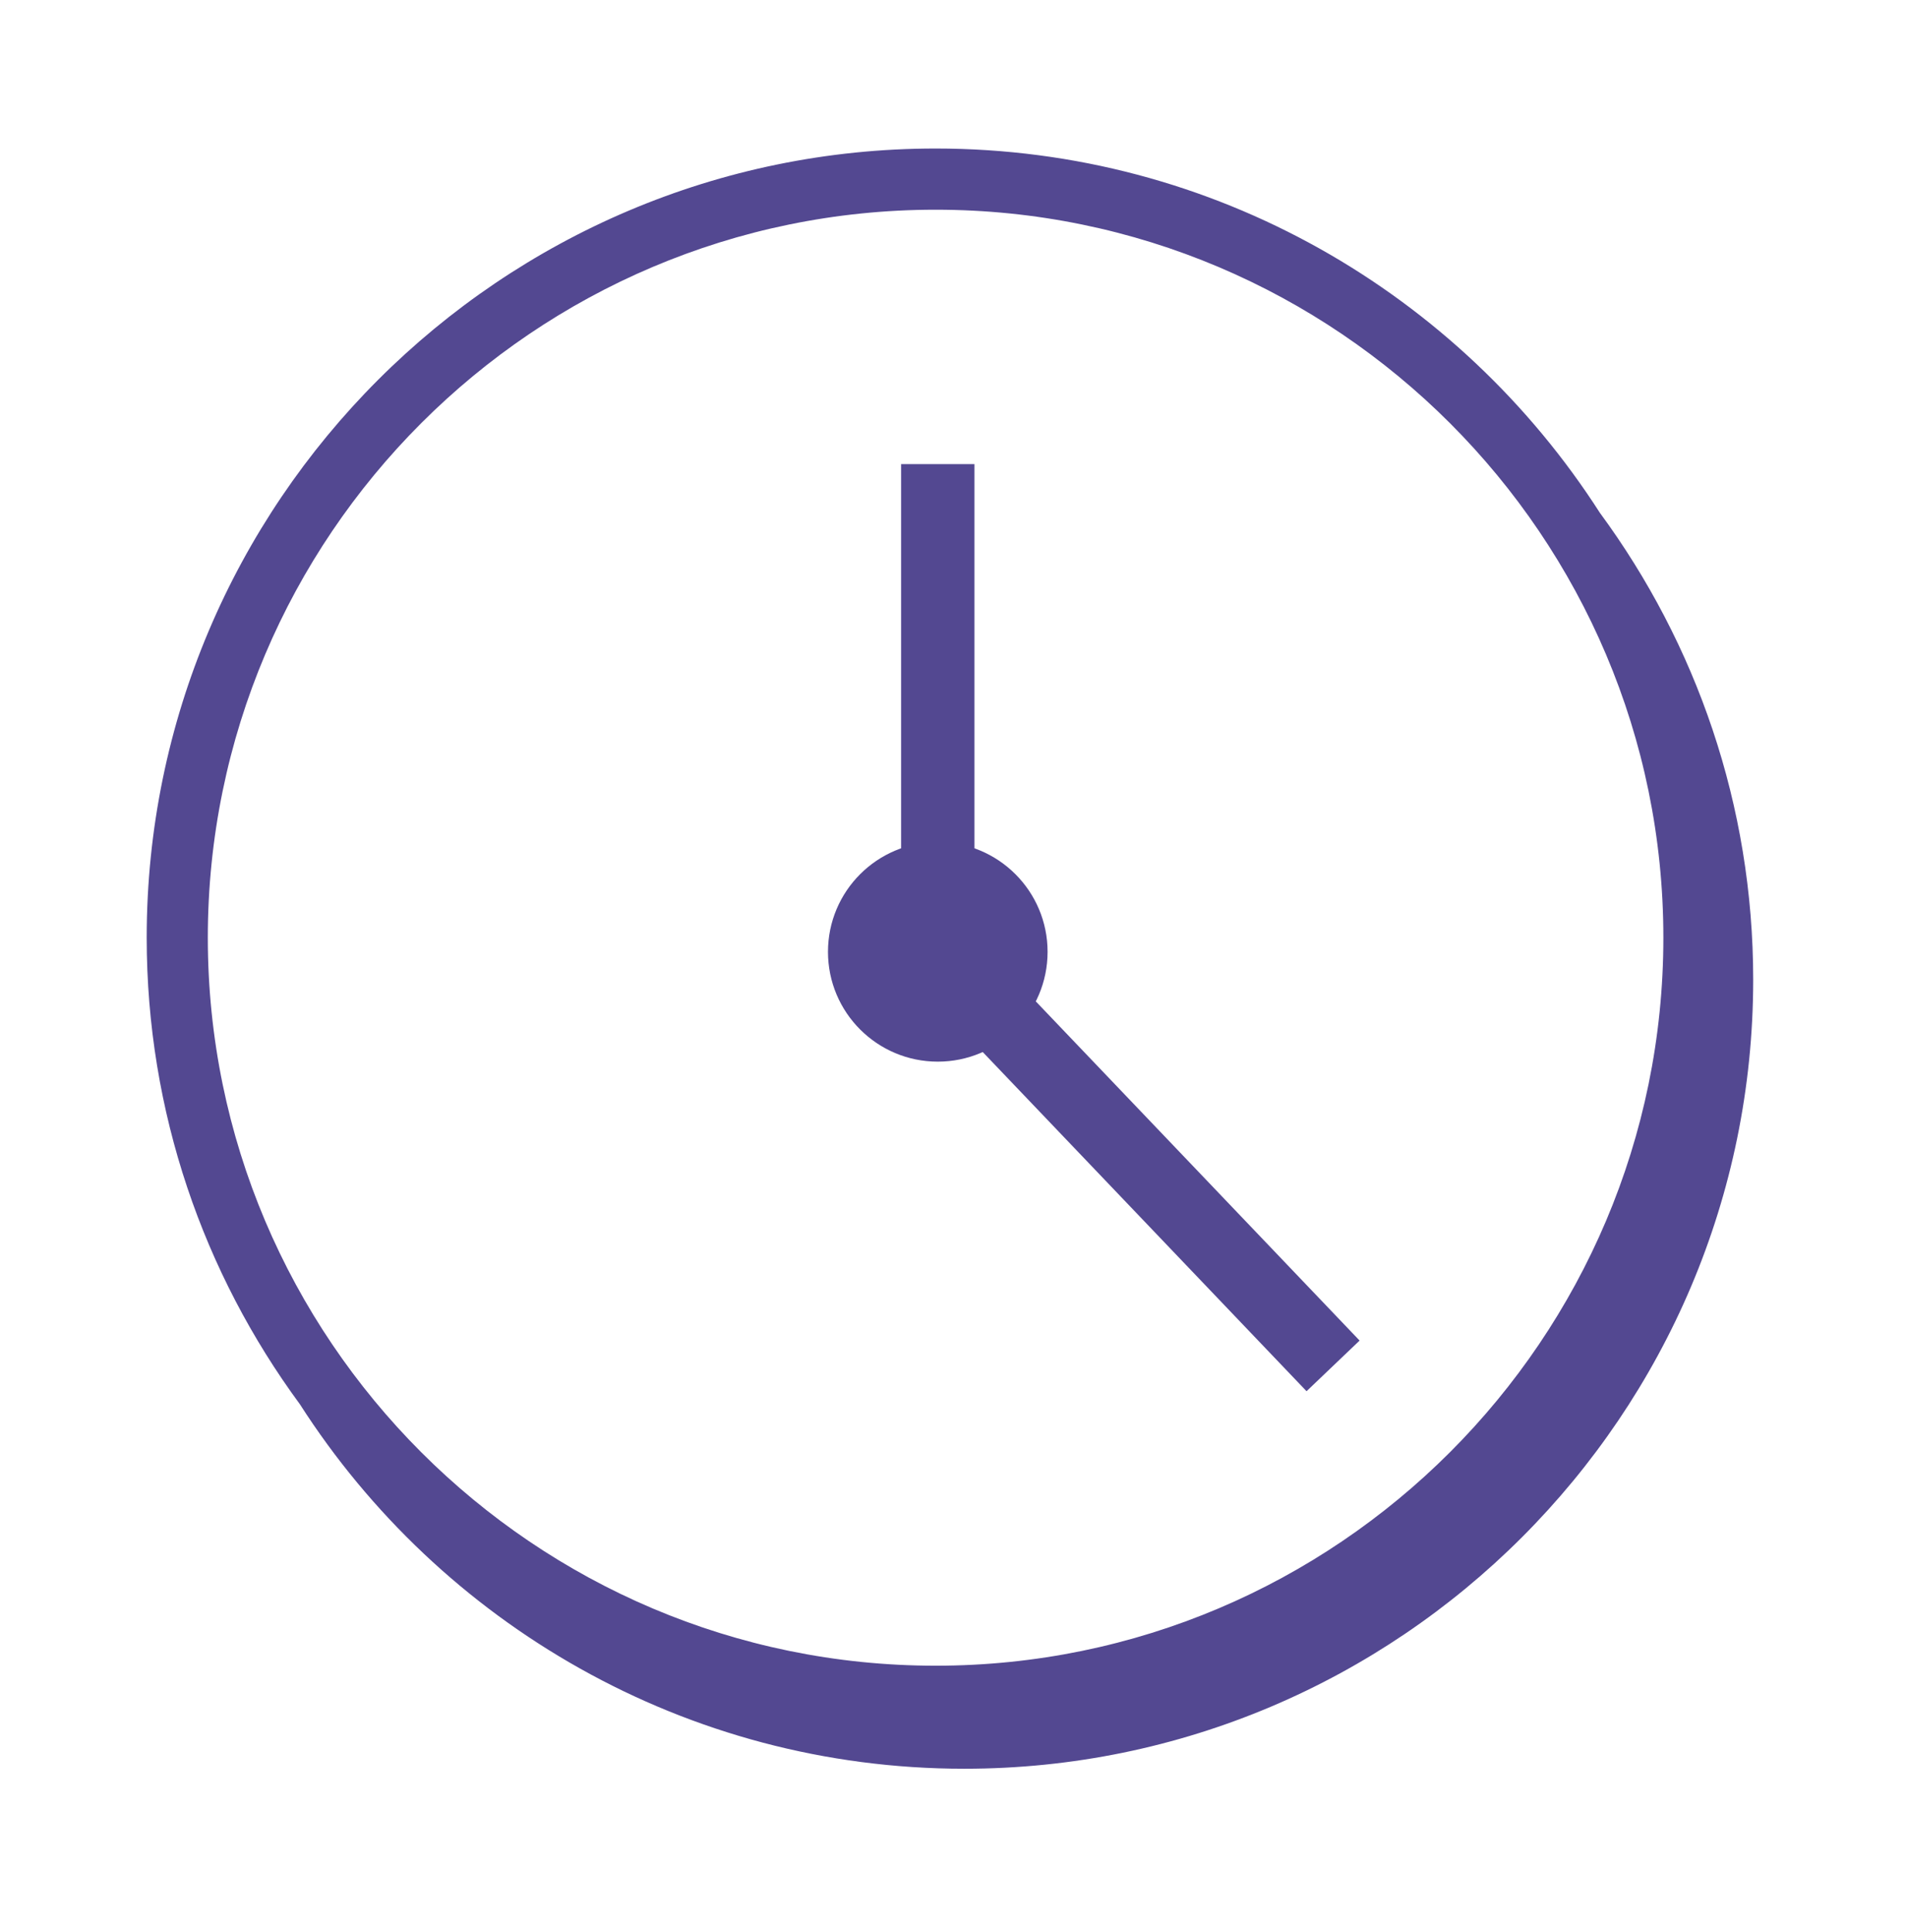 <svg width="78" height="79" viewBox="0 0 78 79" fill="none" xmlns="http://www.w3.org/2000/svg">
<path fill-rule="evenodd" clip-rule="evenodd" d="M38.268 68.11C21.854 68.11 8.5 54.756 8.5 38.341C8.5 21.928 21.854 8.575 38.268 8.575C54.681 8.575 68.035 21.928 68.035 38.341C68.035 54.756 54.681 68.11 38.268 68.11ZM65.437 20.967C59.696 12.02 49.666 6.073 38.268 6.073C20.476 6.073 6 20.547 6 38.34C6 45.474 8.331 52.071 12.266 57.419C18.006 66.373 28.039 72.323 39.442 72.323C57.234 72.323 71.709 57.848 71.709 40.056C71.709 32.918 69.375 26.318 65.437 20.967Z" fill="#534891"/>
<path fill-rule="evenodd" clip-rule="evenodd" d="M39.857 18.977H36.857V38.919H38.357L37.272 39.956L53.44 56.886L55.61 54.815L39.857 38.319V18.977Z" fill="#534891"/>
<path fill-rule="evenodd" clip-rule="evenodd" d="M38.357 34.43C35.877 34.43 33.866 36.44 33.866 38.92C33.866 41.401 35.877 43.41 38.357 43.41C40.837 43.41 42.848 41.401 42.848 38.92C42.848 36.44 40.837 34.43 38.357 34.43Z" fill="#534891"/>
</svg>
